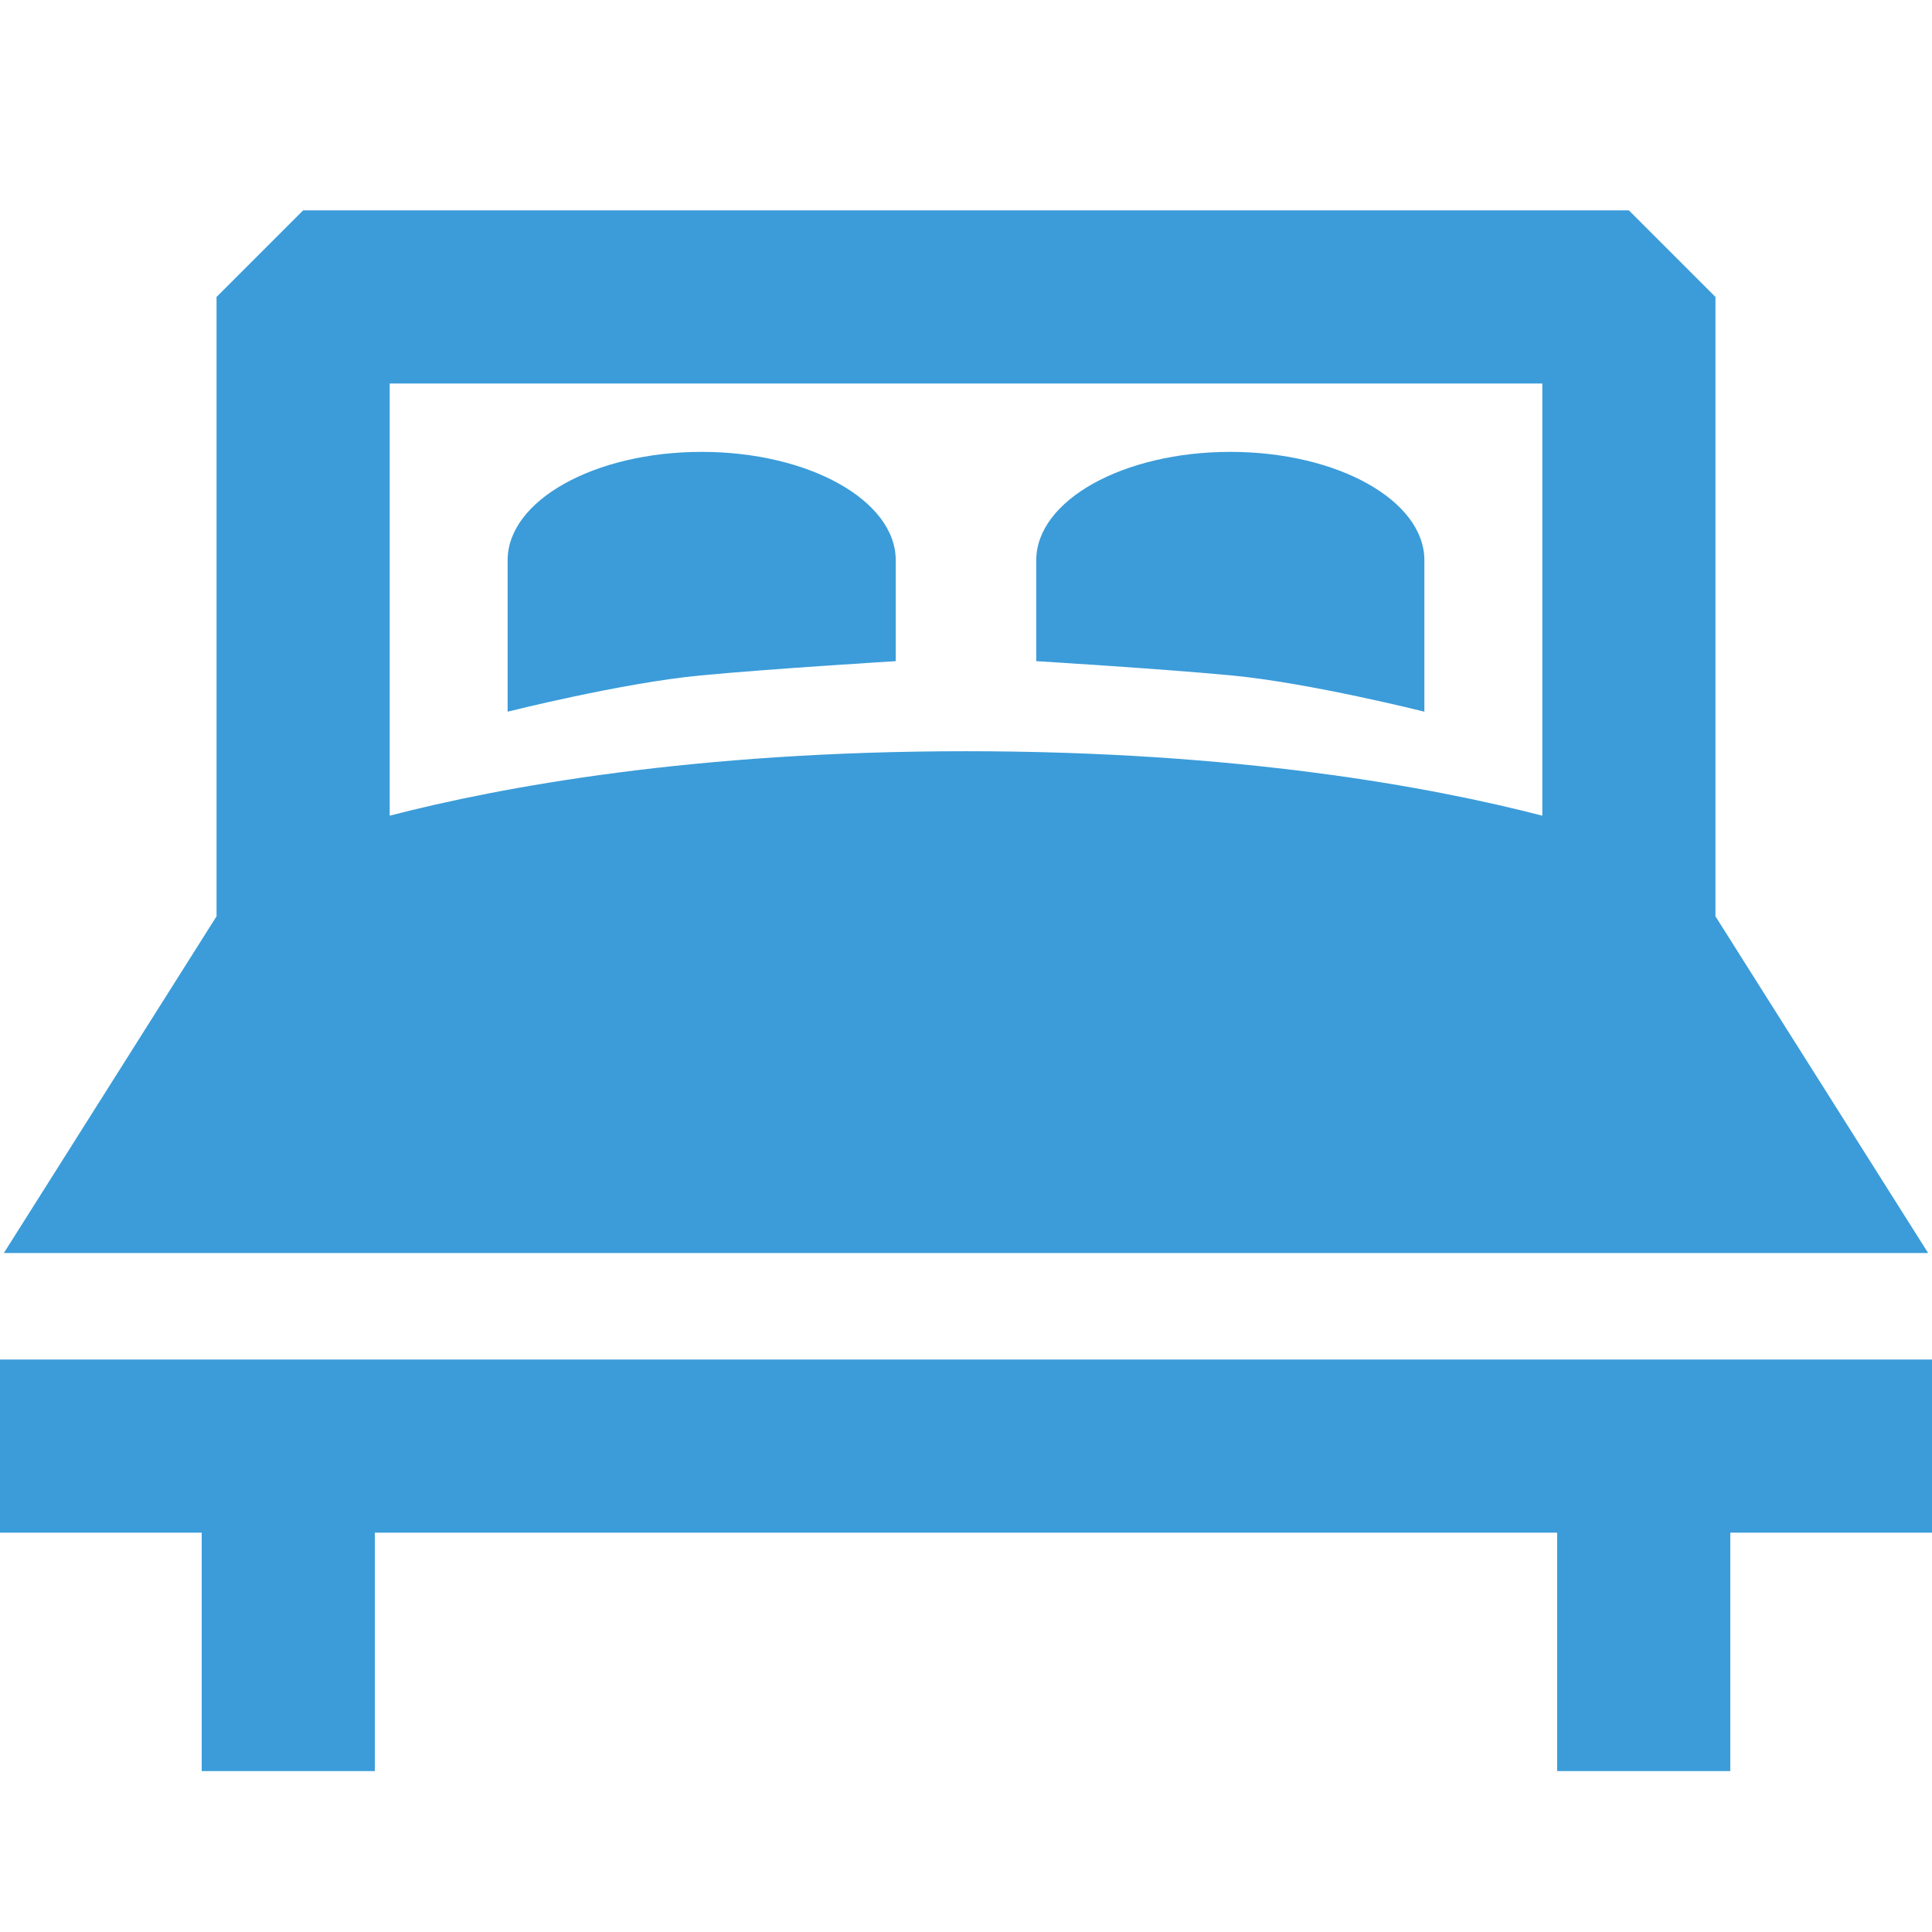 <?xml version="1.0"?>
<svg xmlns="http://www.w3.org/2000/svg" xmlns:xlink="http://www.w3.org/1999/xlink" version="1.1" id="Capa_1" x="0px" y="0px" viewBox="0 0 390.557 390.557" style="enable-background:new 0 0 390.557 390.557;" xml:space="preserve" width="512px" height="512px"><g transform="matrix(1, 0, 0, 1, 0, 5)"><g>
	<path d="M389.772,248.296l-42.991-68.063V55.028l-17.5-17.5H61.275l-17.5,17.5v125.204L0.784,248.296   H389.772z M311.781,72.528v87.362c-22.553-5.834-61.514-13.028-116.503-13.028s-93.95,7.194-116.503,13.028V72.528H311.781z" data-original="#231F20" class="active-path" data-old_color="#231F20" fill="#3B9CD9"/>
	<polygon points="0,269.831 0,304.831 40.778,304.831 40.778,353.028 75.778,353.028 75.778,304.831    314.778,304.831 314.778,353.028 349.778,353.028 349.778,304.831 390.557,304.831 390.557,269.831  " data-original="#231F20" class="active-path" data-old_color="#231F20" fill="#3B9CD9"/>
	<path d="M181.075,128.653v-20.389c0-12.102-17.564-21.916-39.23-21.916s-39.229,9.814-39.229,21.916v30.604   c0,0,23.14-5.826,39.045-7.332C155.98,130.179,181.075,128.653,181.075,128.653z" data-original="#231F20" class="active-path" data-old_color="#231F20" fill="#3B9CD9"/>
	<path d="M287.941,138.868v-30.604c0-12.102-17.564-21.916-39.23-21.916s-39.23,9.814-39.23,21.916v20.389   c0,0,25.096,1.525,39.415,2.883C264.802,133.042,287.941,138.868,287.941,138.868z" data-original="#231F20" class="active-path" data-old_color="#231F20" fill="#3B9CD9"/>
</g></g> </svg>
